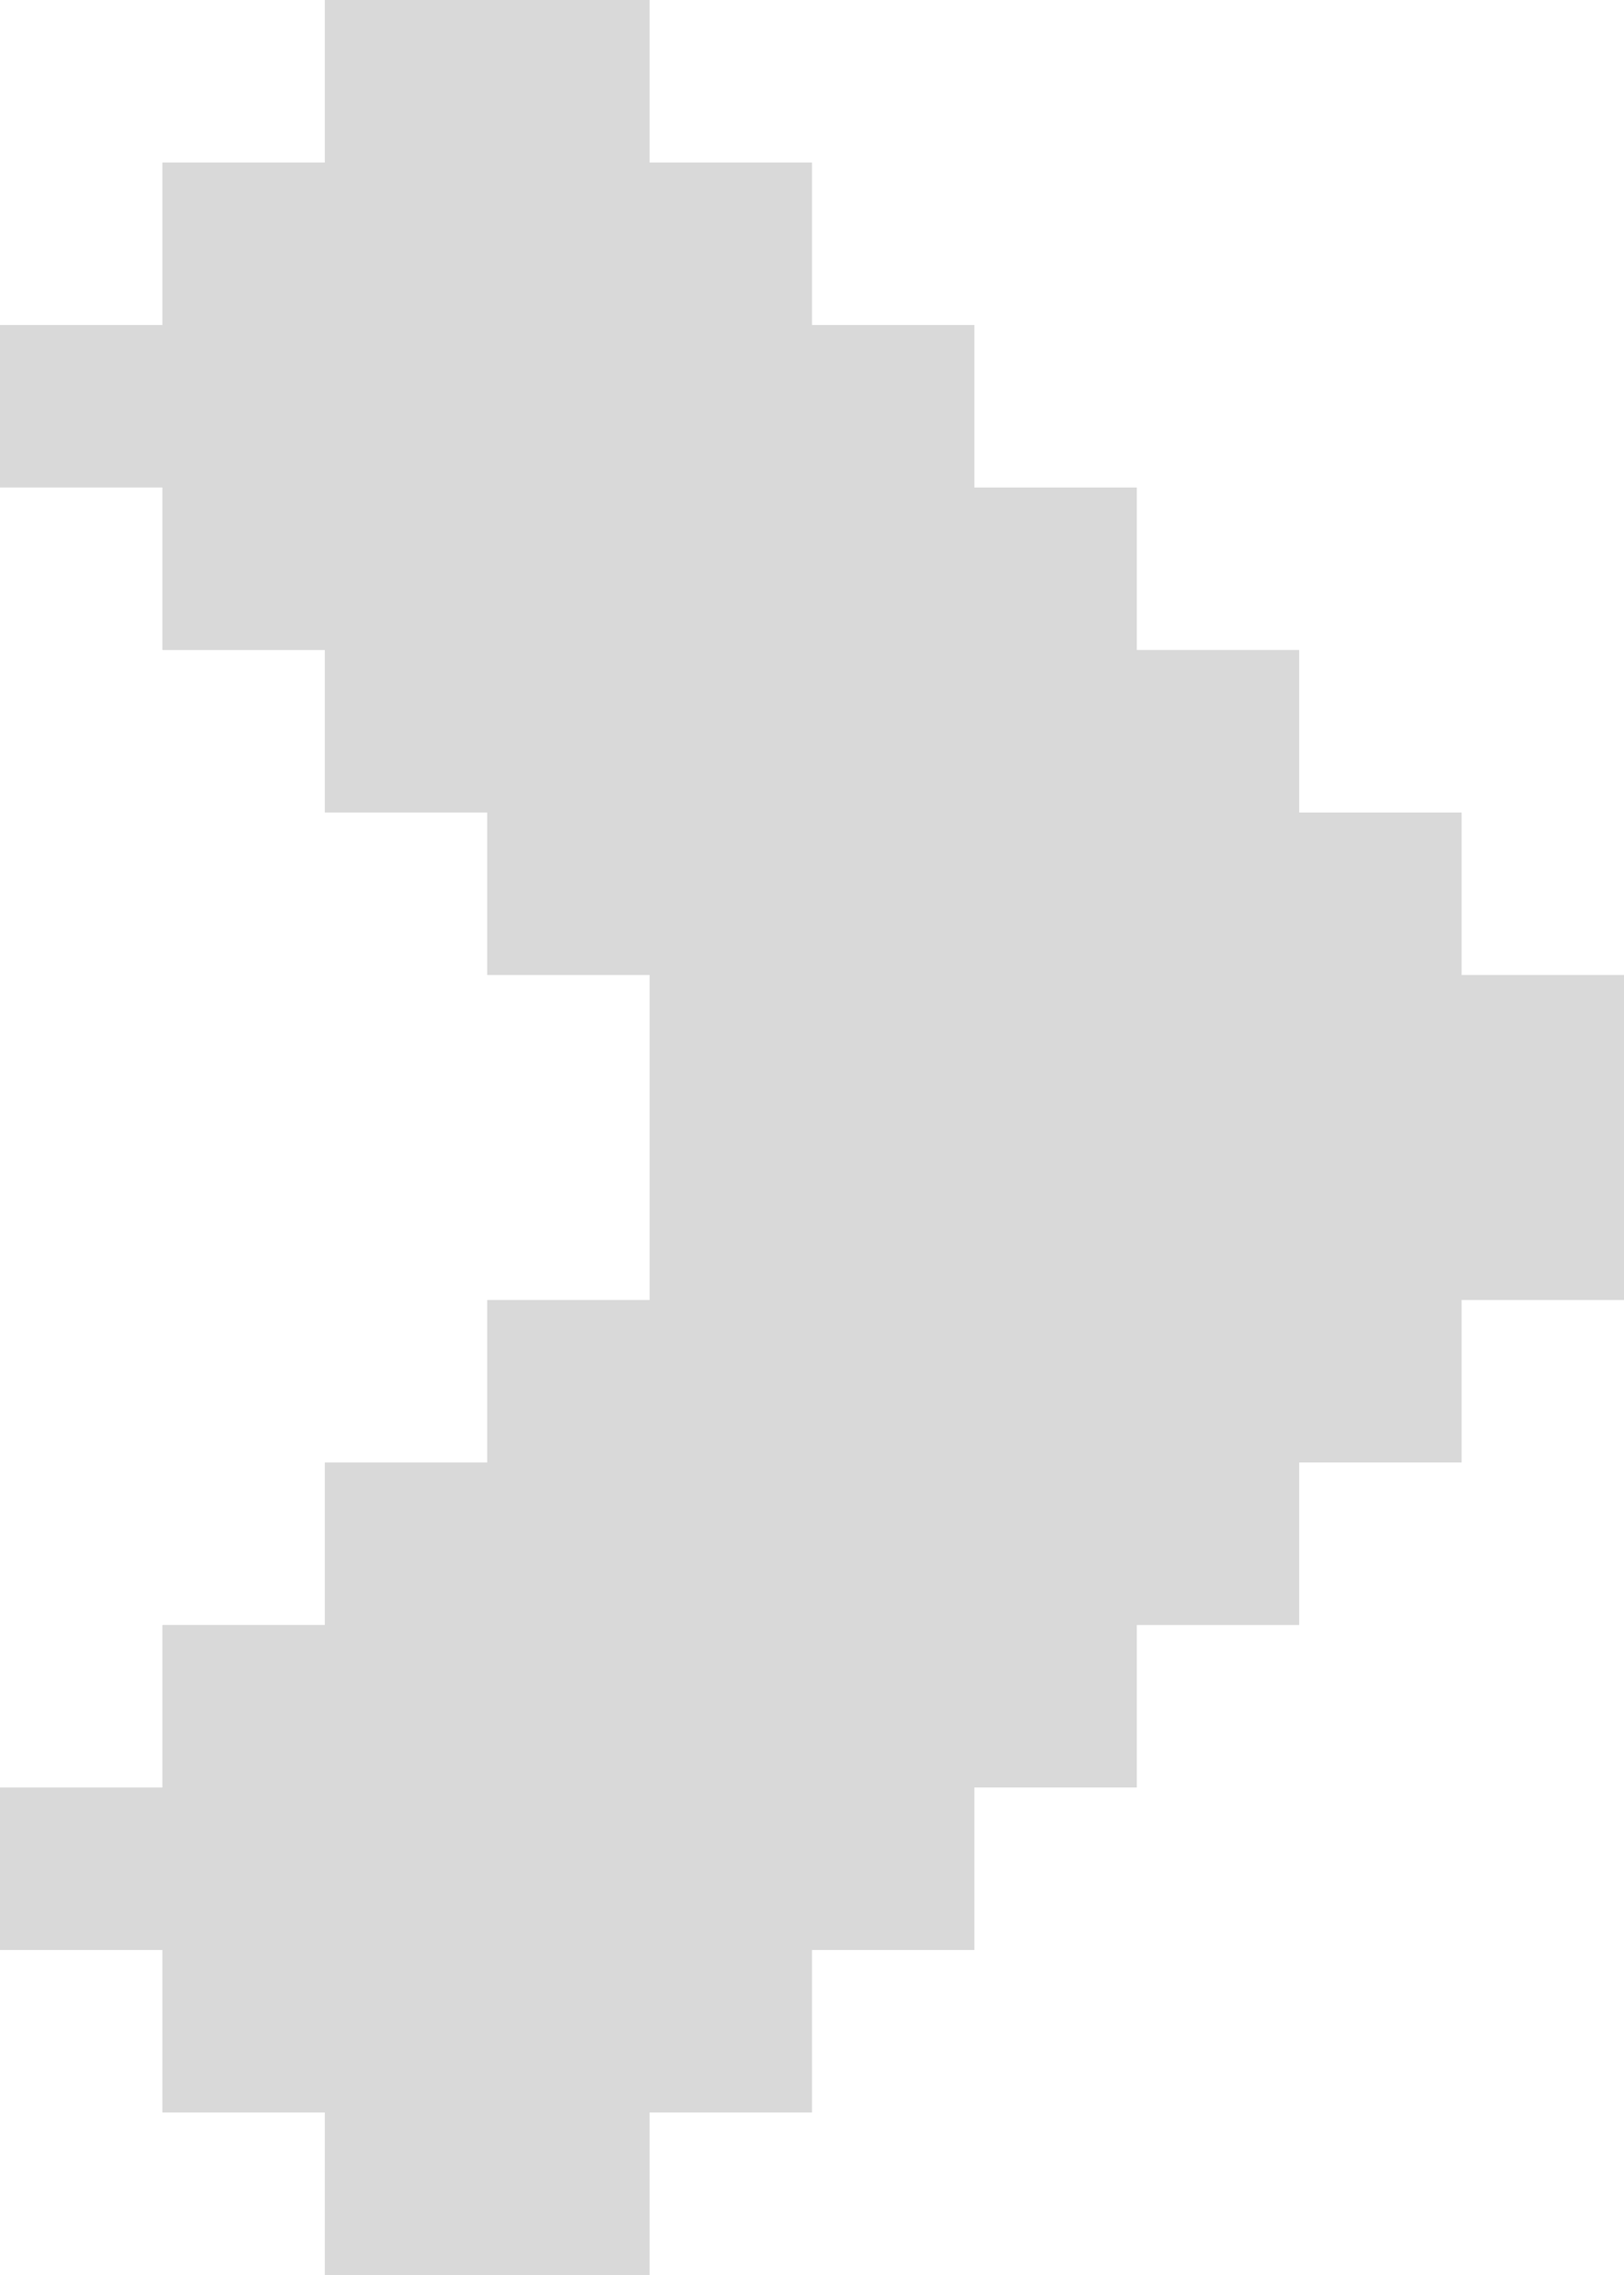 <svg width="25" height="35" viewBox="0 0 25 35" fill="none" xmlns="http://www.w3.org/2000/svg">
<path d="M25 15V20H22.5V22.5H20V25H17.5V27.5H15V30H12.5V32.5H10V35H5V32.5H2.5V30H0V27.5H2.5V25H5V22.5H7.5V20H10V15H7.5V12.5H5V10H2.5V7.5H0V5H2.5V2.5H5V0H10V2.5H12.5V5H15V7.5H17.5V10H20V12.5H22.5V15H25Z" fill="#D9D9D9"/>
</svg>

